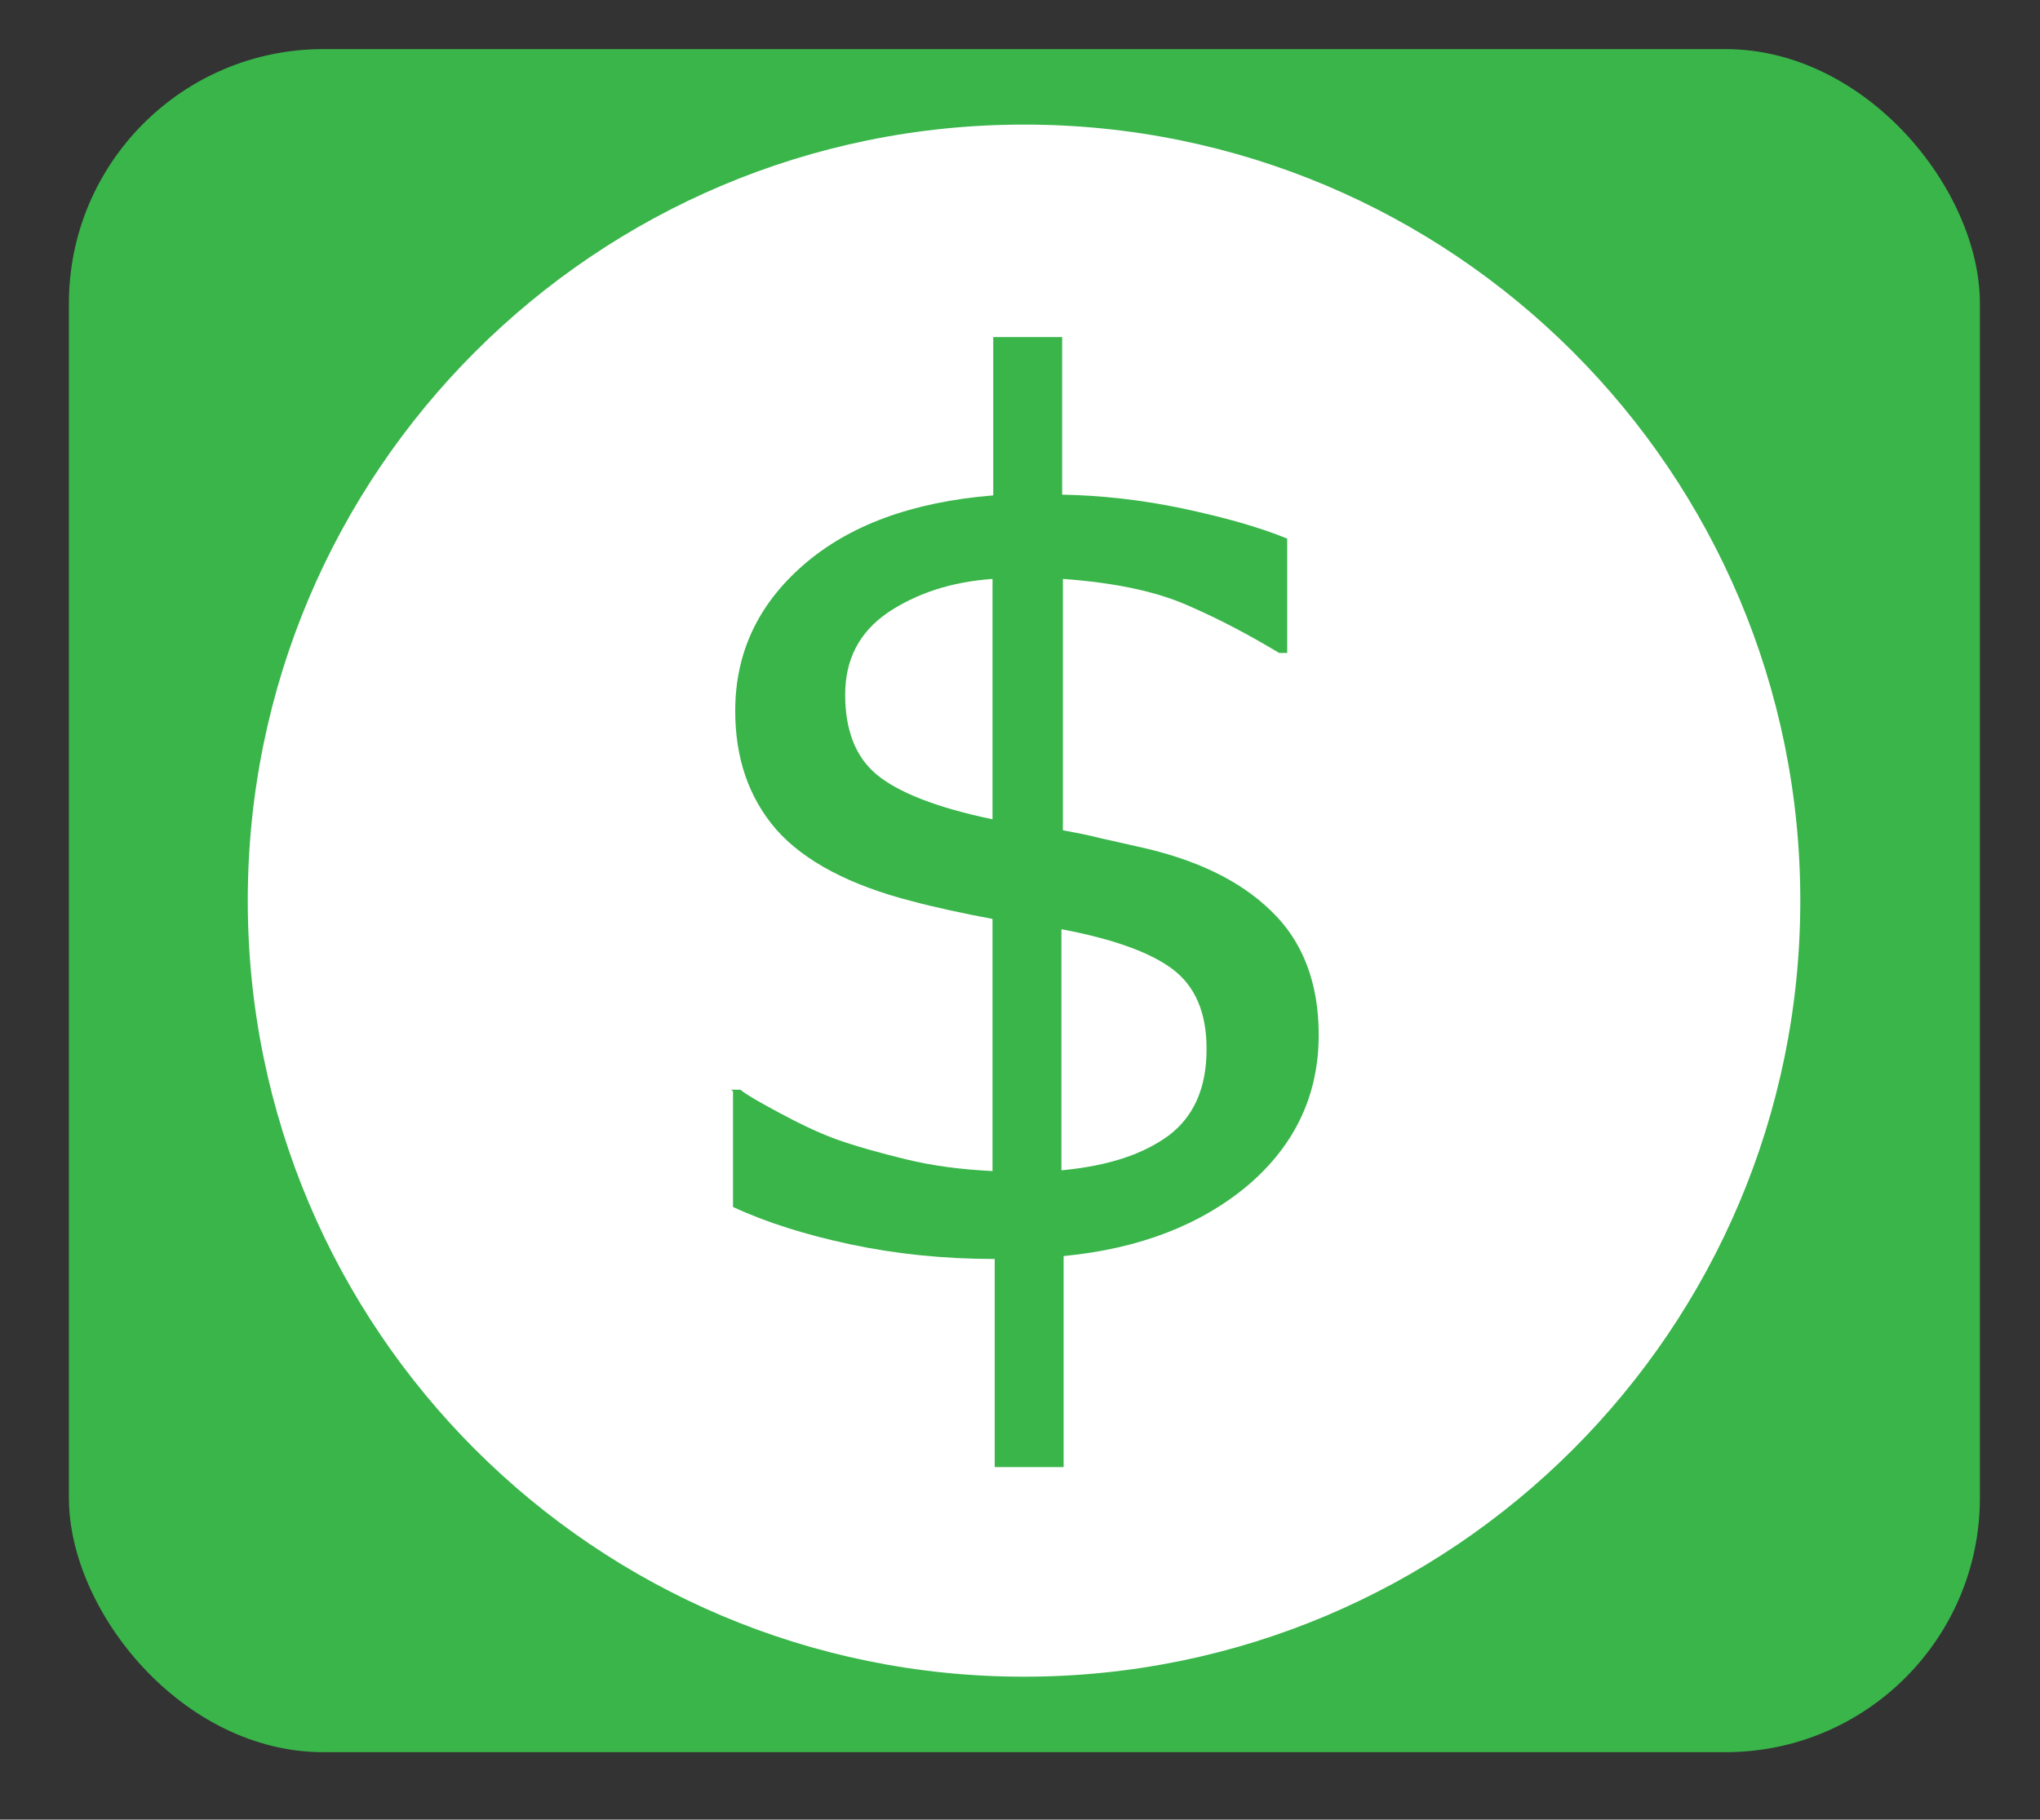 <?xml version="1.0" encoding="UTF-8"?><svg id="Layer_31" xmlns="http://www.w3.org/2000/svg" viewBox="0 0 27.83 24.83"><rect x="0" y="0" width="27.83" height="24.83" fill="#333333" stroke="none"/><defs><style>.cls-1{fill:#fff;}.cls-2{fill:#39b54a;}</style></defs><rect class="cls-2" x=".94" y=".67" width="26.07" height="23.24" rx="3.47" ry="3.47"/><g><path class="cls-1" d="m13.97,22.88c5.85,0,10.59-4.74,10.59-10.59S19.82,1.7,13.97,1.7,3.38,6.44,3.38,12.29s4.74,10.59,10.59,10.59Zm-4-8.01h.13c.1.08.28.18.54.32.26.14.51.26.75.35.28.1.6.19.97.28.37.09.76.14,1.18.16v-3.44c-.21-.04-.41-.08-.59-.12-.18-.04-.35-.08-.5-.12-.86-.22-1.48-.55-1.86-.98-.38-.44-.56-.98-.56-1.62,0-.79.31-1.45.93-1.99.62-.54,1.48-.86,2.59-.95v-2.16h.94v2.15c.53.01,1.08.07,1.65.19.56.12,1.03.25,1.42.41v1.56h-.11c-.4-.24-.81-.46-1.25-.65-.43-.19-1-.31-1.7-.36v3.43c.16.03.33.06.52.11.19.04.35.08.49.11.79.17,1.4.46,1.83.88.43.41.65.98.65,1.69,0,.82-.32,1.5-.96,2.05-.64.54-1.48.87-2.52.97v2.88h-.94v-2.84c-.7,0-1.36-.07-1.97-.2-.61-.13-1.15-.3-1.6-.51v-1.58Z"/><path class="cls-1" d="m16.46,14.31c0-.5-.16-.86-.47-1.09-.31-.23-.82-.41-1.51-.54v3.29c.64-.06,1.12-.22,1.47-.48.34-.26.51-.65.51-1.17Z"/><path class="cls-1" d="m13.54,7.9c-.57.04-1.04.2-1.43.46-.39.27-.58.64-.58,1.12s.14.85.43,1.09c.29.24.81.45,1.58.61v-3.28Z"/></g></svg>
